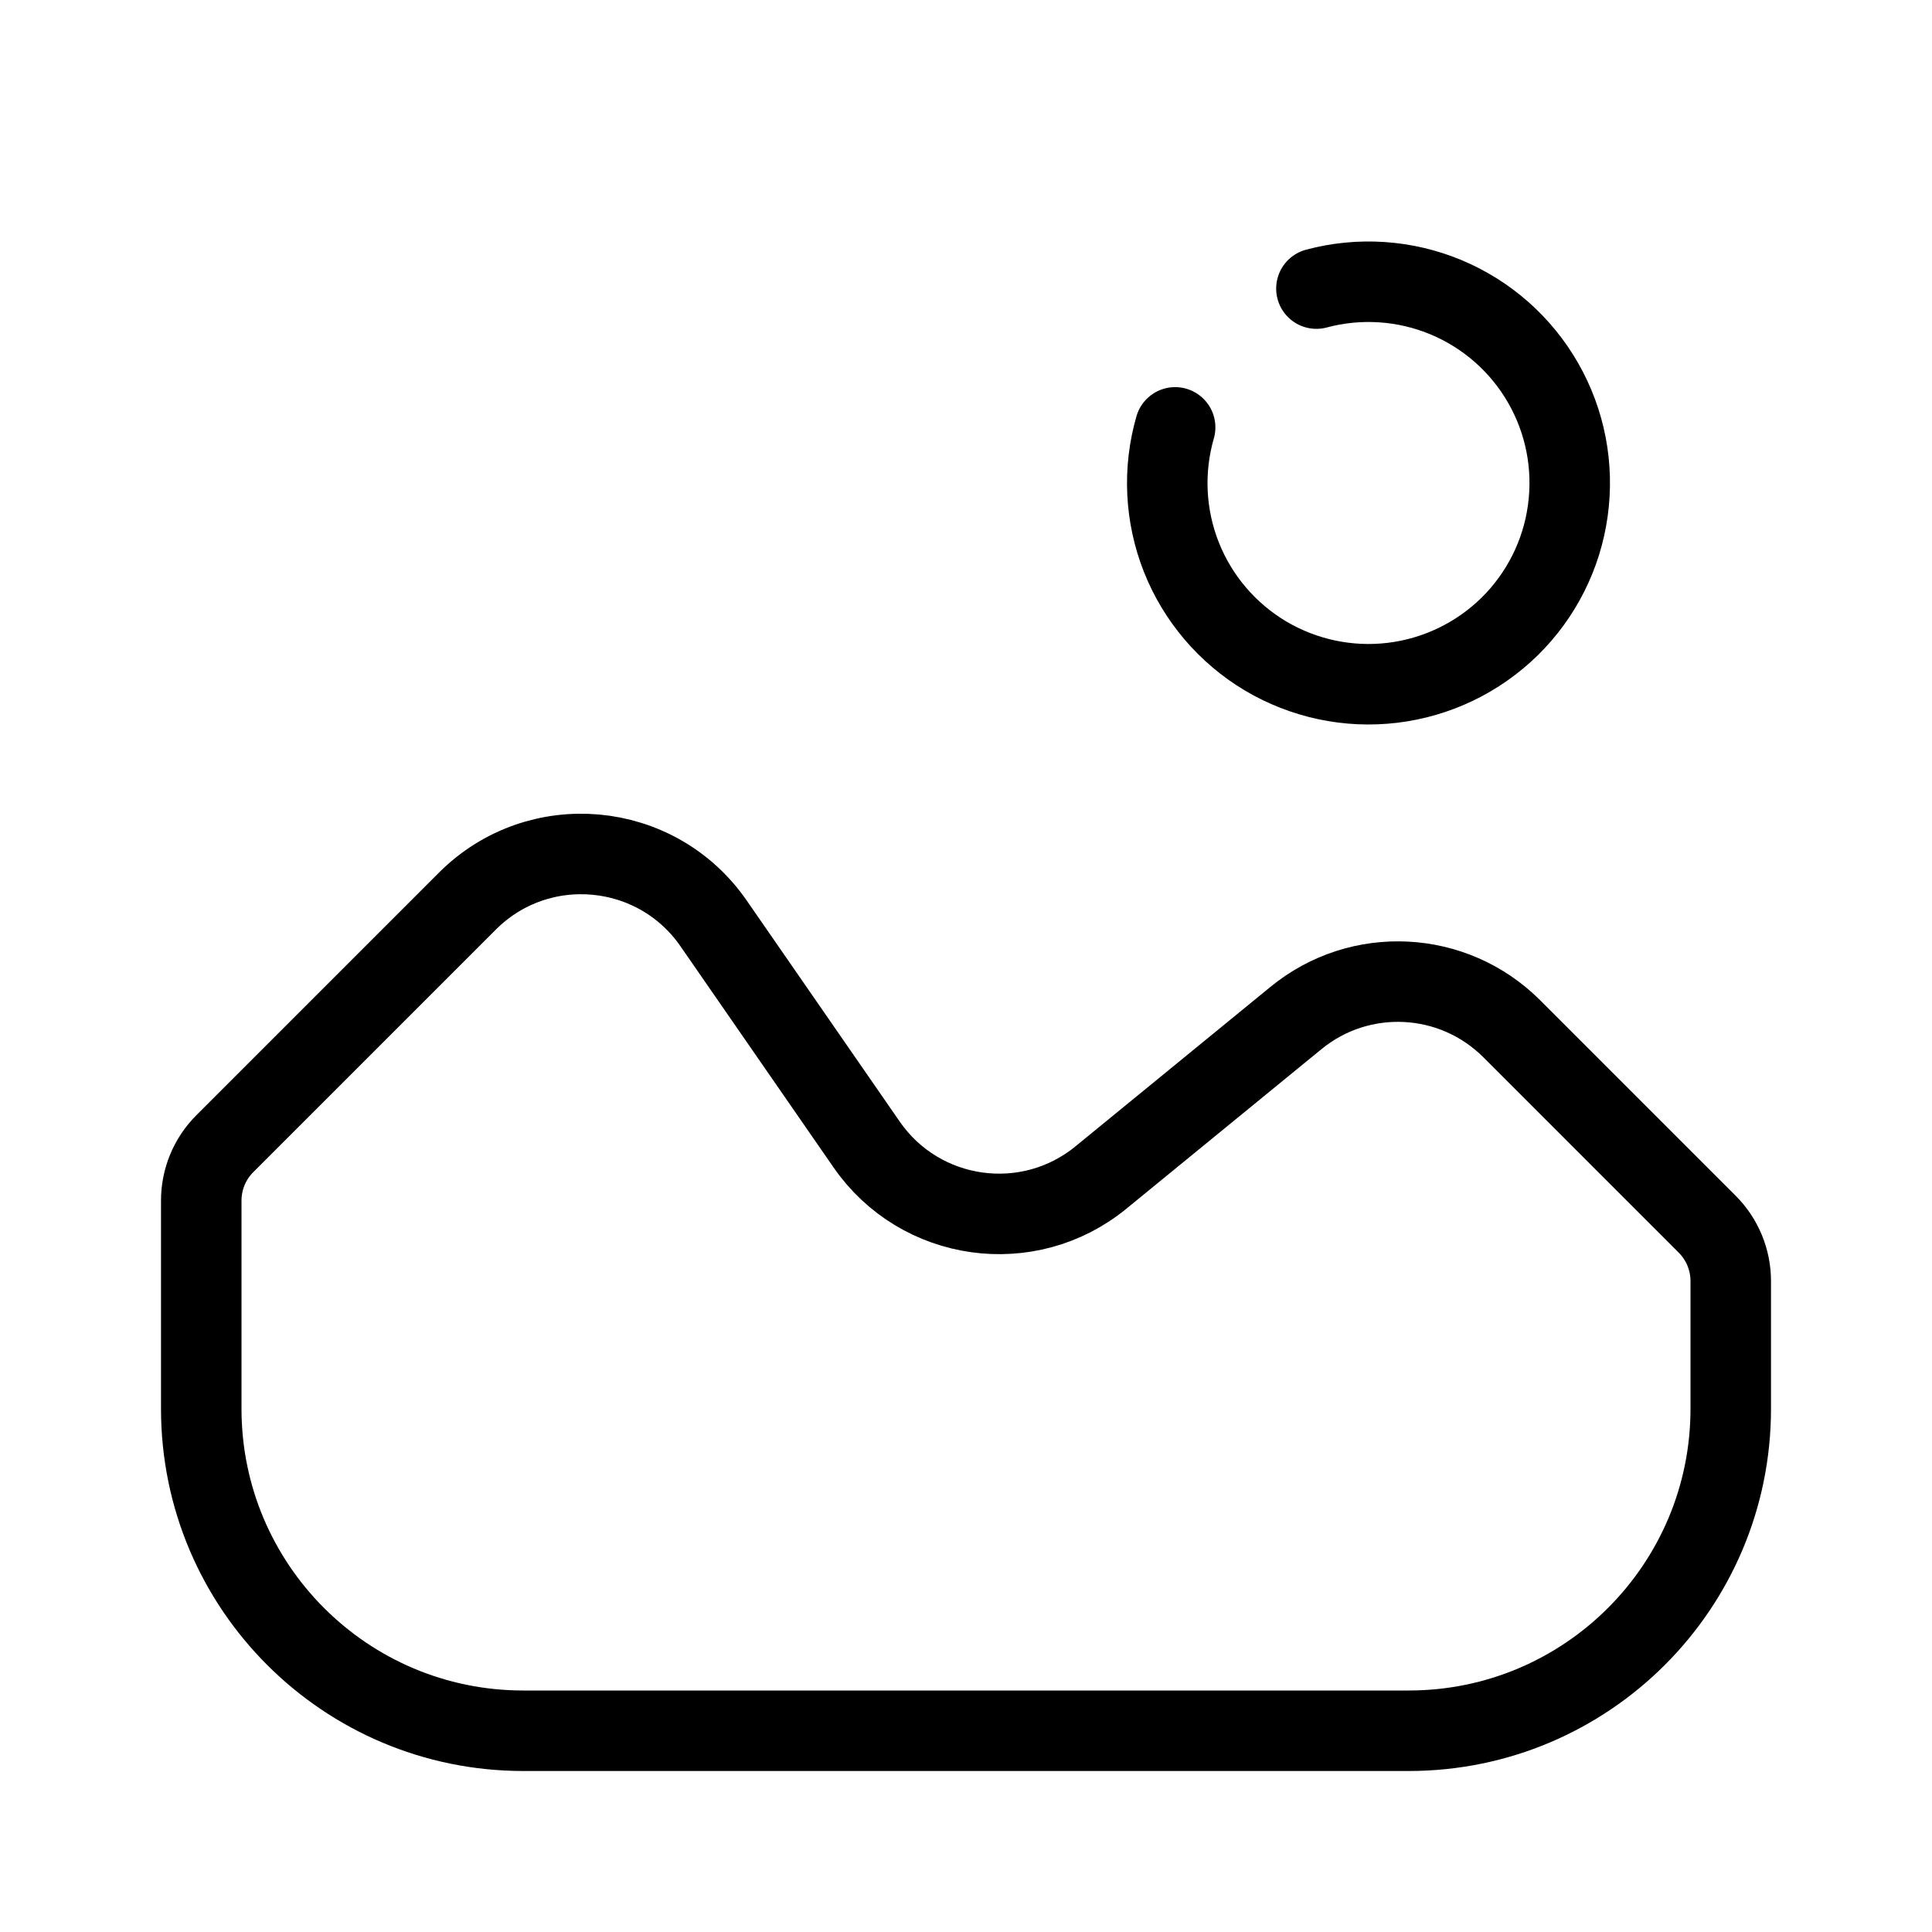 <svg width="24" height="24" viewBox="0 0 24 24" fill="none" xmlns="http://www.w3.org/2000/svg">
<path d="M5.806 11.194L2.793 14.207C2.605 14.395 2.5 14.649 2.5 14.914V17.5C2.5 19.709 4.291 21.5 6.5 21.5H17.5C19.709 21.5 21.5 19.709 21.5 17.5V15.914C21.5 15.649 21.395 15.395 21.207 15.207L18.78 12.78C18.053 12.053 16.894 11.995 16.099 12.646L13.677 14.627C12.774 15.367 11.431 15.178 10.766 14.218L8.864 11.47C8.154 10.444 6.688 10.312 5.806 11.194Z" stroke="currentColor"/>
<path d="M16.353 3.585C16.886 3.442 17.452 3.48 17.962 3.692C18.472 3.905 18.897 4.28 19.171 4.76C19.445 5.239 19.552 5.796 19.476 6.343C19.401 6.89 19.146 7.397 18.752 7.784C18.357 8.171 17.846 8.416 17.298 8.482C16.75 8.548 16.195 8.43 15.72 8.148C15.246 7.865 14.878 7.433 14.675 6.92C14.472 6.406 14.445 5.84 14.598 5.309" stroke="currentColor" stroke-linecap="round"/>
</svg>
